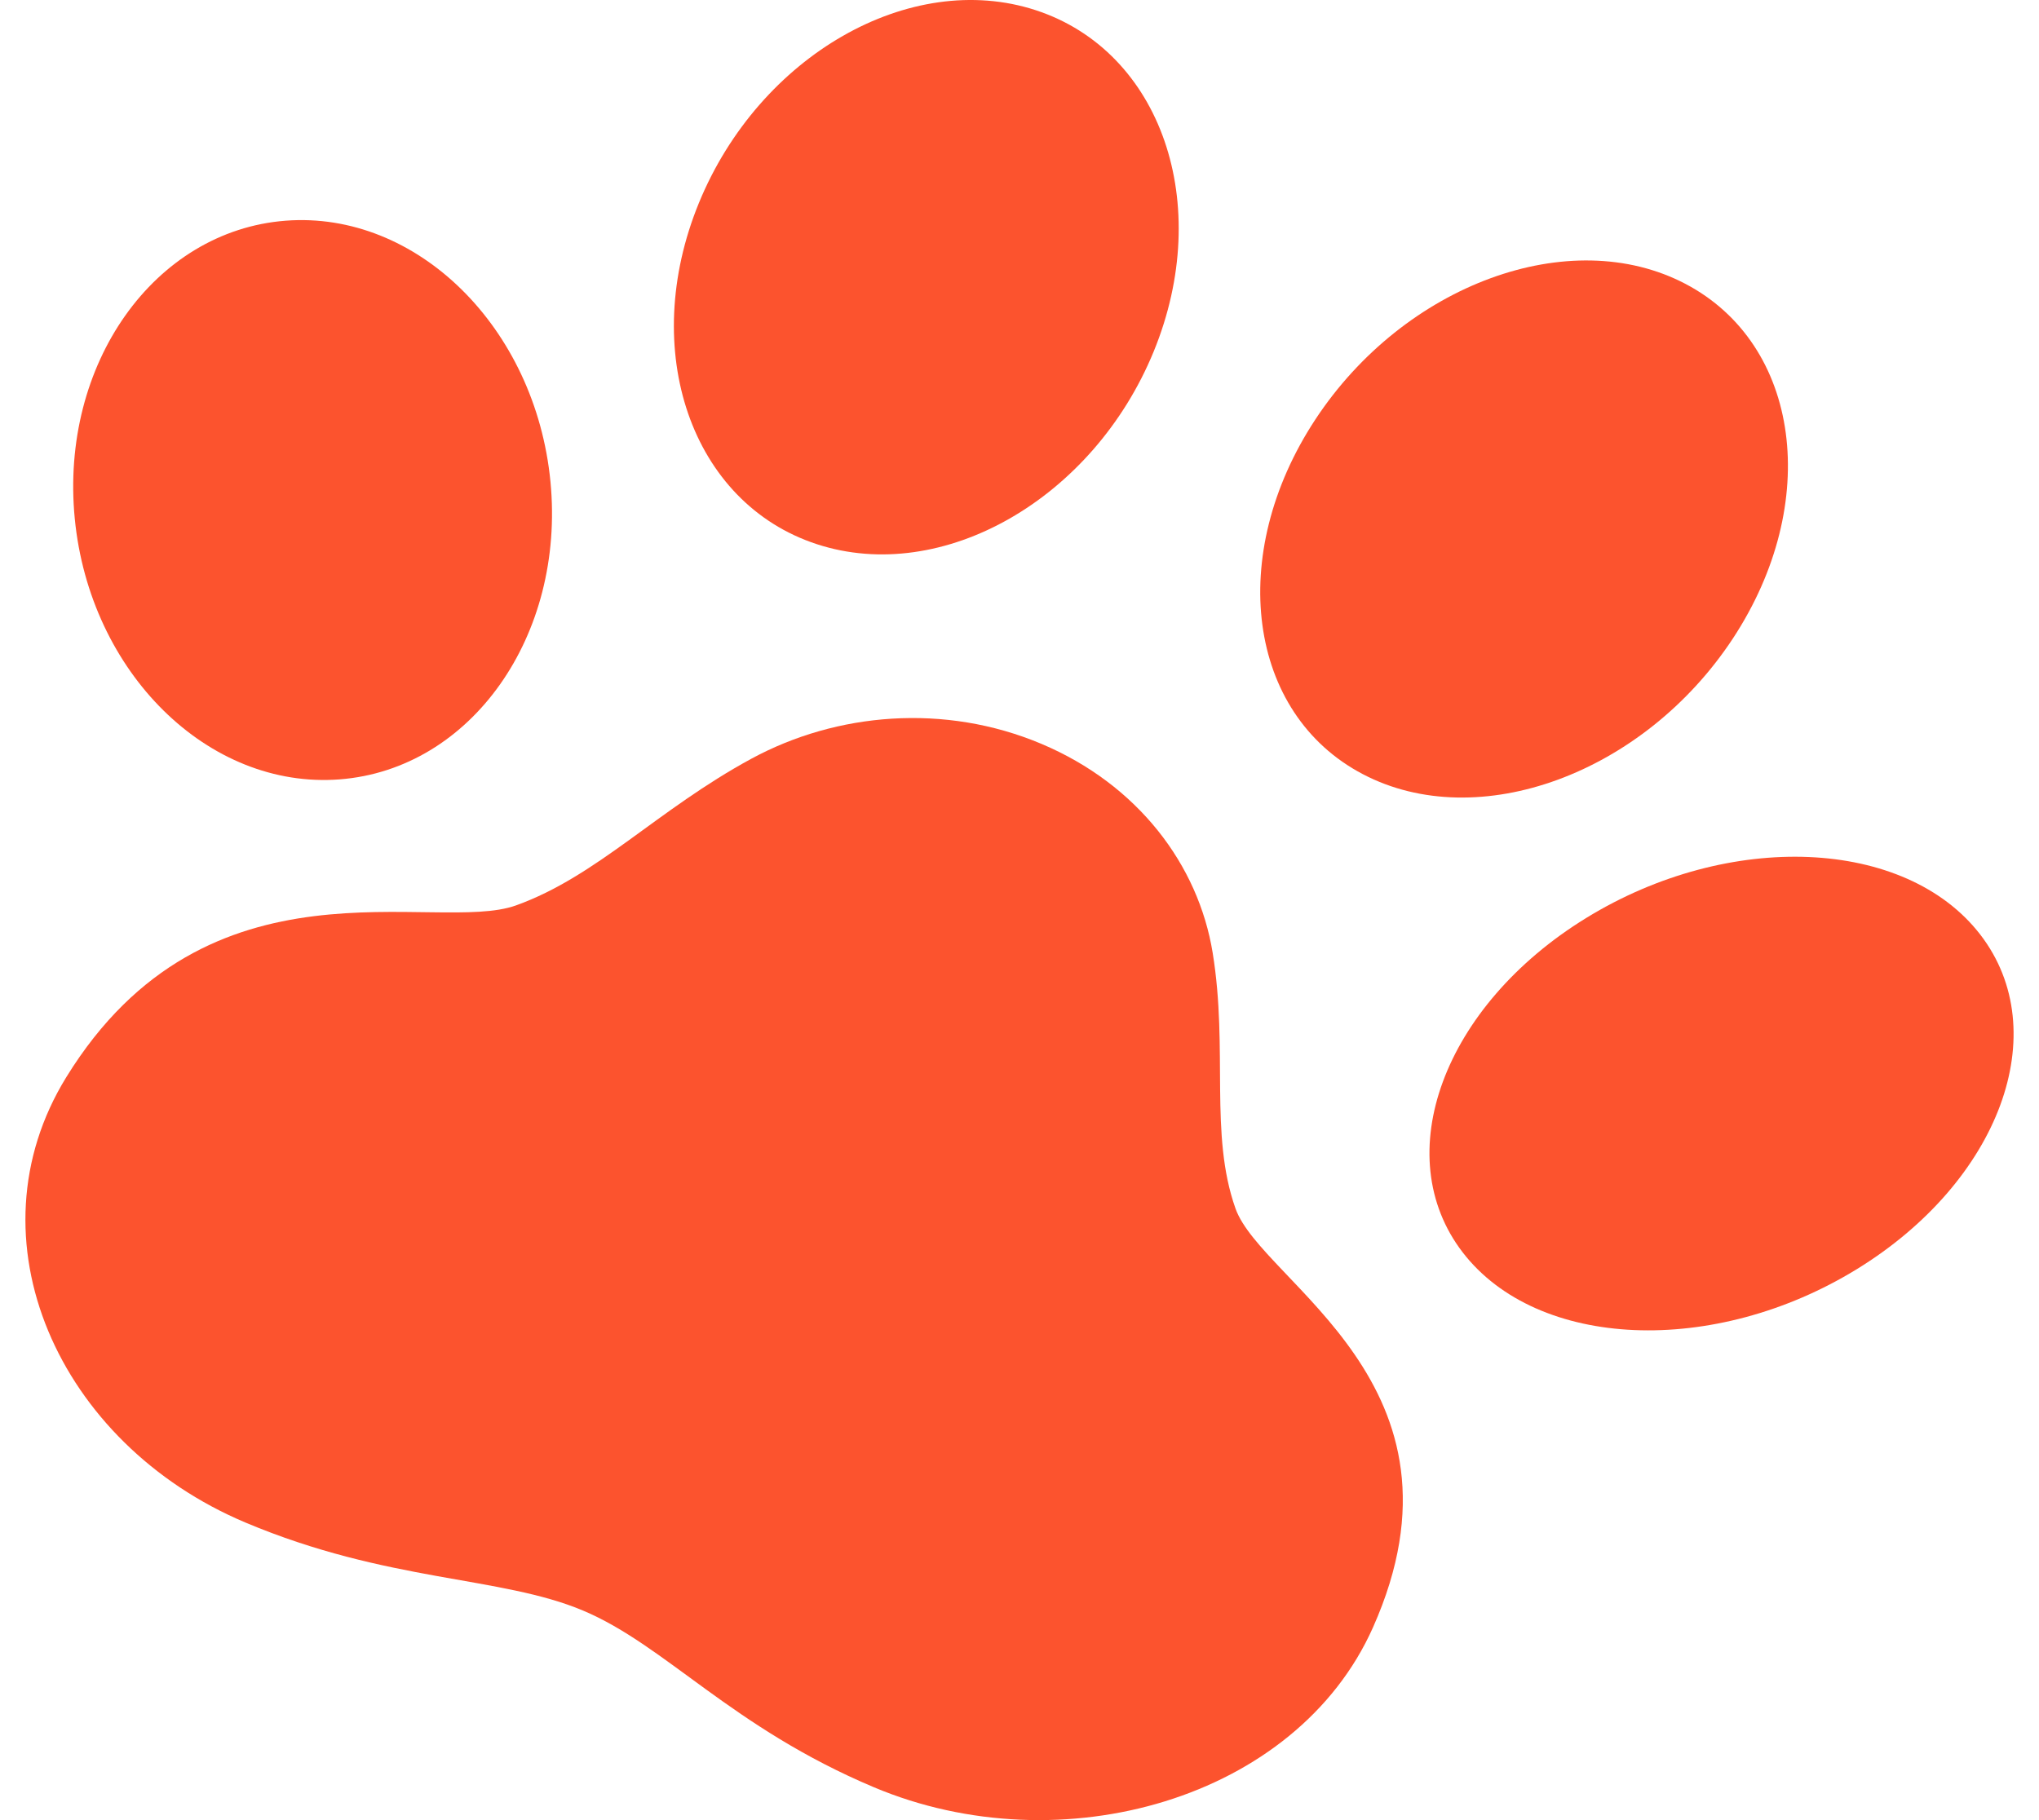 <svg width="56" height="50" viewBox="0 0 56 50" fill="none" xmlns="http://www.w3.org/2000/svg">
<g clip-path="url(#clip0_23_135)">
<path d="M22.434 14.949C25.884 16.077 30.025 13.706 31.686 9.655C33.345 5.604 31.895 1.407 28.446 0.28C24.997 -0.846 20.856 1.524 19.195 5.575C17.535 9.626 18.986 13.823 22.434 14.949Z" fill="#FC532E"/>
<path d="M9.329 21.41C12.937 21.131 15.528 17.47 15.118 13.231C14.707 8.994 11.449 5.785 7.841 6.063C4.234 6.343 1.643 10.004 2.053 14.242C2.464 18.48 5.722 21.689 9.329 21.41Z" fill="#FC532E"/>
<path d="M37.428 21.266C40.594 22.928 45.144 21.259 47.592 17.541C50.039 13.819 49.455 9.459 46.288 7.797C43.122 6.137 38.571 7.806 36.124 11.525C33.677 15.246 34.261 19.606 37.428 21.266Z" fill="#FC532E"/>
<path d="M54.388 25.675C52.335 23.012 47.489 22.806 43.565 25.217C39.639 27.629 38.122 31.742 40.174 34.406C42.227 37.069 47.073 37.275 50.998 34.864C54.922 32.452 56.44 28.339 54.388 25.675Z" fill="#FC532E"/>
<path d="M33.306 26.178C32.914 23.759 31.253 21.552 28.599 20.433C25.944 19.315 22.98 19.573 20.641 20.84C18.054 22.242 16.4 24.072 14.172 24.872C11.945 25.673 5.707 23.29 1.823 29.587C-0.921 34.035 1.598 39.658 6.74 41.825C10.649 43.472 13.743 43.288 16.014 44.244C18.285 45.201 20.093 47.45 24.001 49.097C29.144 51.264 35.606 49.425 37.708 44.707C40.683 38.026 34.656 35.242 33.932 33.198C33.208 31.154 33.739 28.85 33.306 26.178Z" fill="#FC532E"/>
</g>
<defs>
<clipPath id="clip0_23_135">
<rect width="56" height="50" fill="white"/>
</clipPath>
</defs>
</svg>
